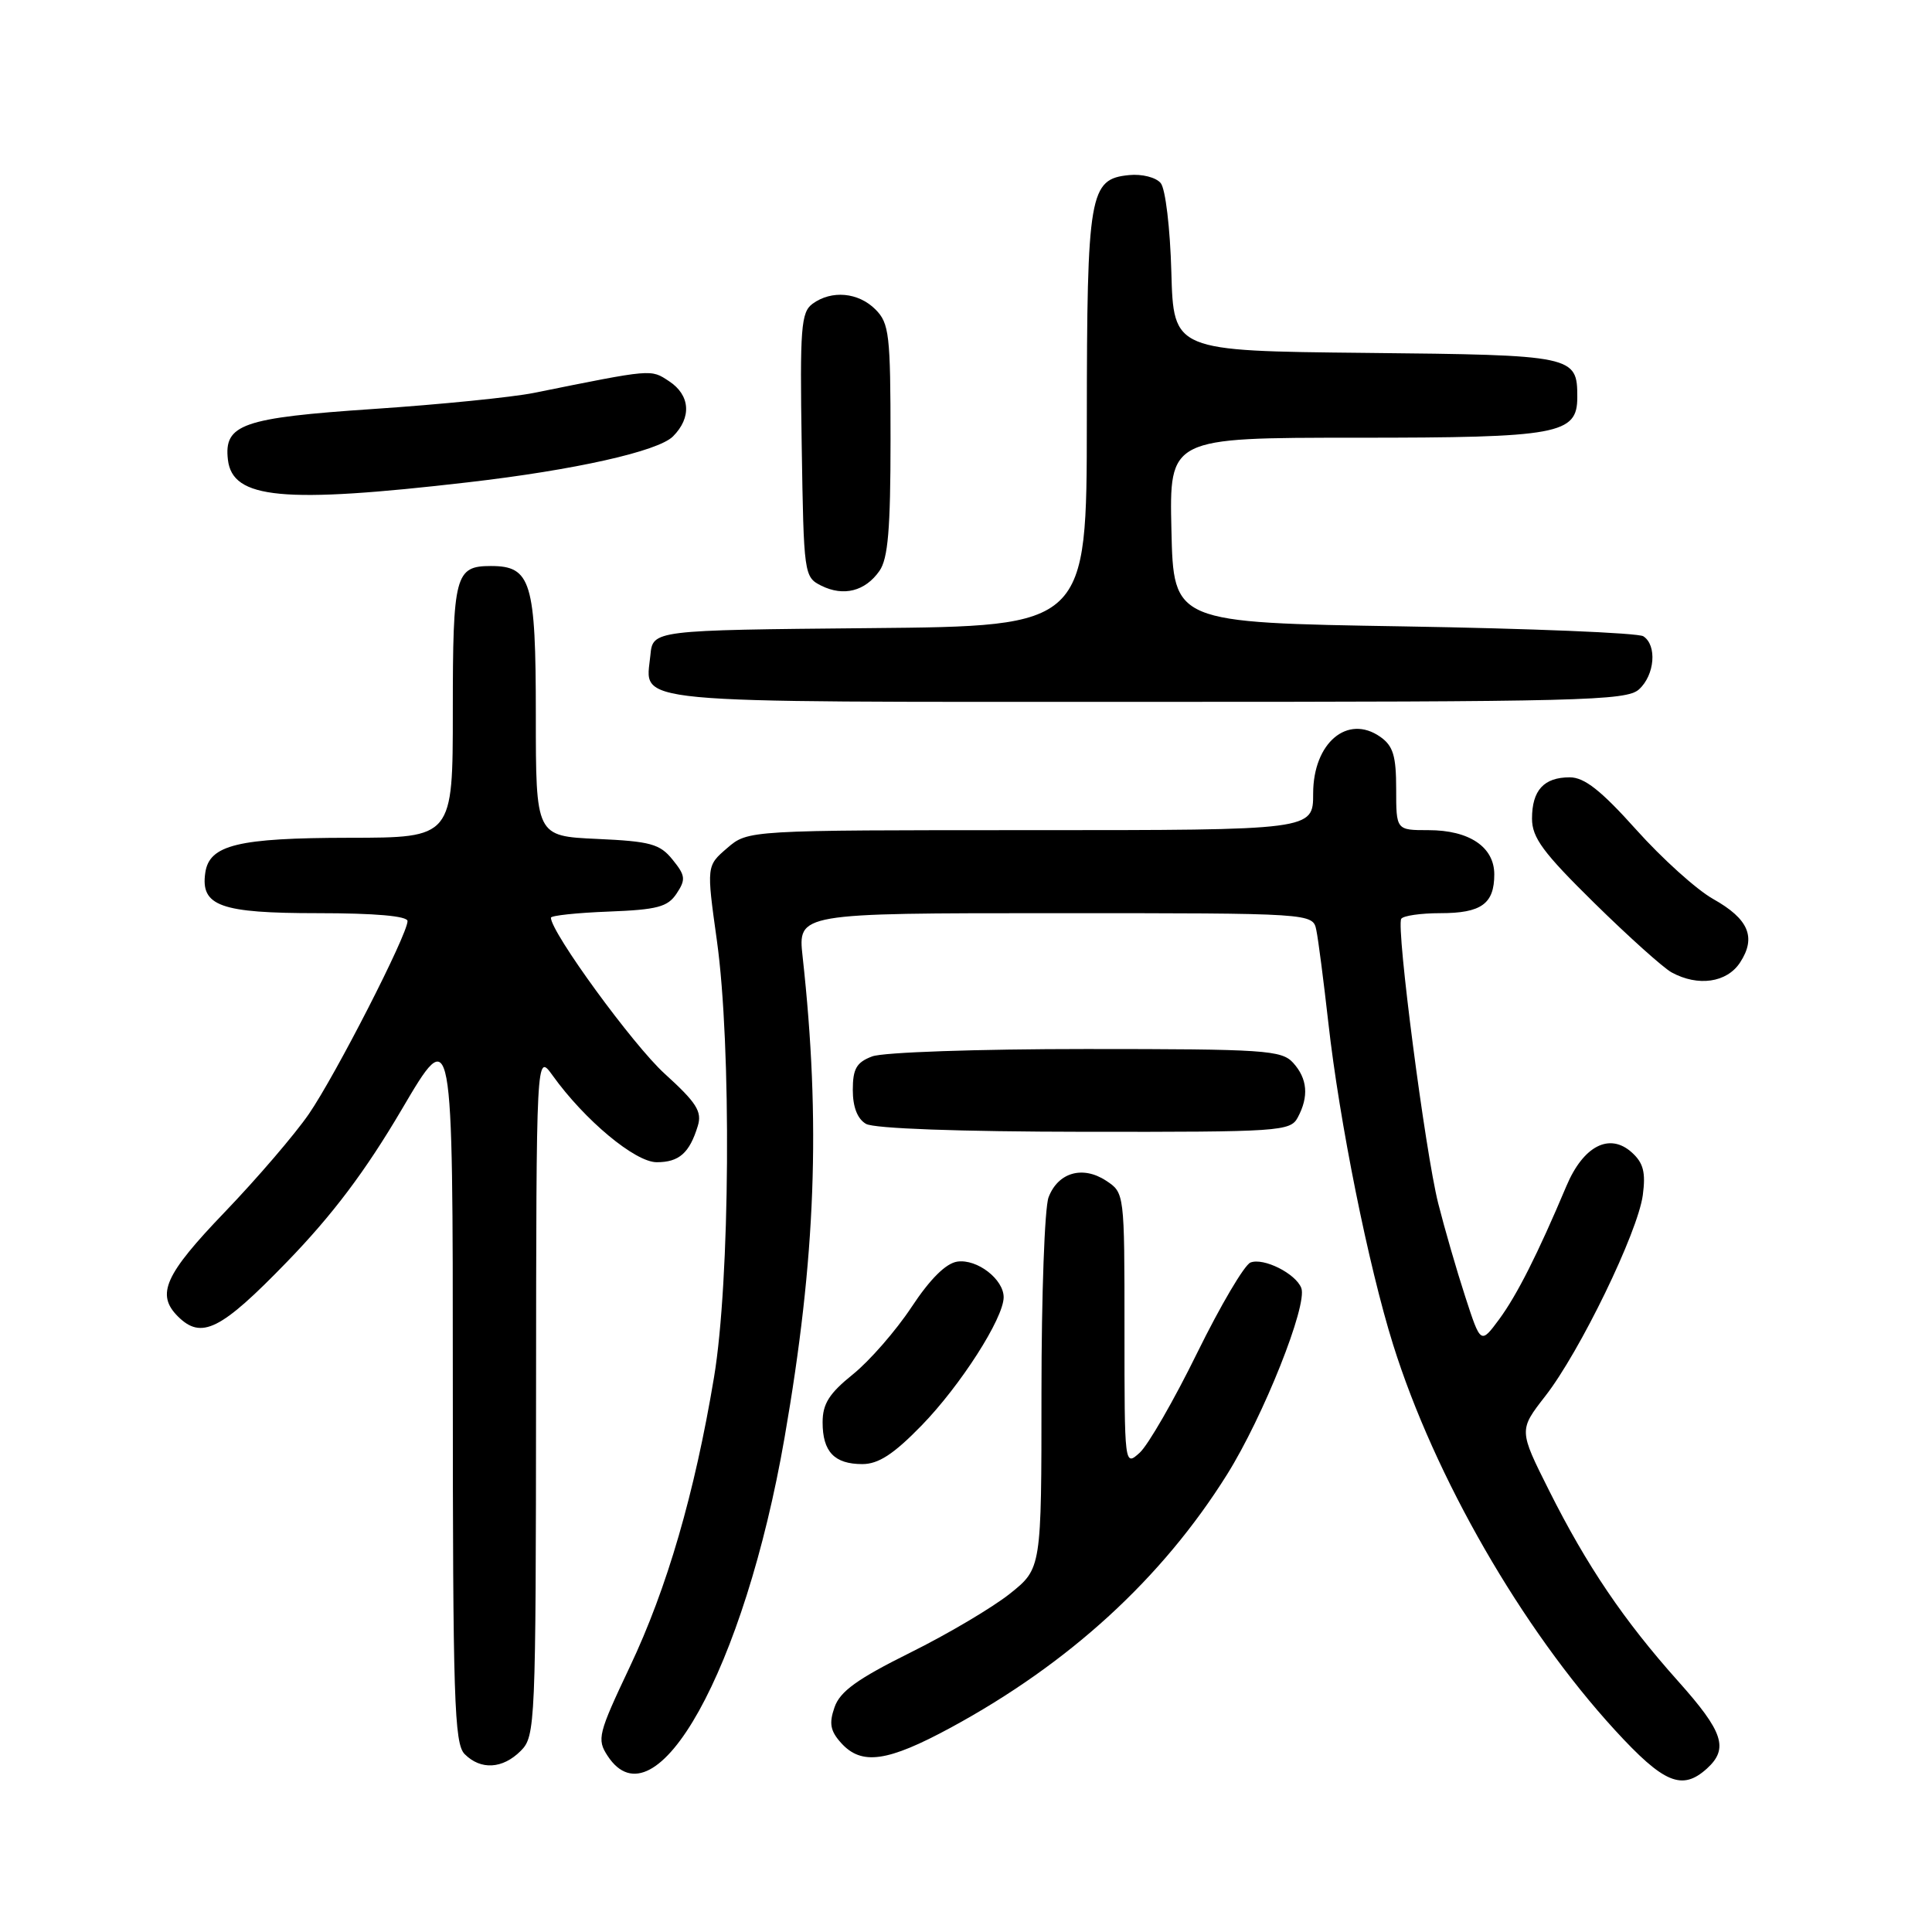 <?xml version="1.0" encoding="UTF-8" standalone="no"?>
<!DOCTYPE svg PUBLIC "-//W3C//DTD SVG 1.1//EN" "http://www.w3.org/Graphics/SVG/1.1/DTD/svg11.dtd" >
<svg xmlns="http://www.w3.org/2000/svg" xmlns:xlink="http://www.w3.org/1999/xlink" version="1.1" viewBox="0 0 256 256">
 <g >
 <path fill="currentColor"
d=" M 226.17 234.35 C 229.09 231.70 228.36 229.48 222.38 222.79 C 215.16 214.71 210.27 207.49 205.26 197.50 C 201.25 189.50 201.25 189.50 204.75 185.00 C 209.34 179.12 217.02 163.29 217.68 158.36 C 218.08 155.35 217.76 154.10 216.24 152.72 C 213.29 150.04 209.81 151.82 207.56 157.15 C 203.76 166.16 201.01 171.60 198.65 174.81 C 196.20 178.12 196.20 178.12 194.15 171.81 C 193.02 168.34 191.41 162.78 190.57 159.45 C 188.85 152.63 184.99 122.90 185.67 121.75 C 185.92 121.34 188.25 121.00 190.86 121.00 C 196.28 121.00 198.00 119.76 198.00 115.86 C 198.00 112.23 194.69 110.00 189.28 110.00 C 185.00 110.00 185.00 110.00 185.00 104.56 C 185.00 100.15 184.60 98.83 182.89 97.63 C 178.55 94.59 174.00 98.44 174.00 105.15 C 174.00 110.00 174.00 110.00 136.56 110.00 C 99.11 110.00 99.11 110.00 96.36 112.37 C 93.61 114.73 93.61 114.73 94.99 124.62 C 96.94 138.54 96.74 169.78 94.61 182.50 C 92.05 197.86 88.39 210.45 83.46 220.85 C 79.25 229.75 79.07 230.46 80.51 232.66 C 86.85 242.34 98.64 221.14 103.96 190.48 C 108.10 166.66 108.77 148.70 106.35 126.75 C 105.72 121.00 105.72 121.00 139.84 121.00 C 173.96 121.00 173.96 121.00 174.42 123.25 C 174.68 124.49 175.39 130.00 176.01 135.50 C 177.48 148.64 181.33 167.75 184.59 178.16 C 190.09 195.71 201.64 215.78 213.99 229.25 C 220.46 236.31 222.88 237.32 226.17 234.35 Z  M 69.00 232.00 C 70.94 230.06 71.00 228.64 71.03 184.75 C 71.06 139.50 71.06 139.50 73.22 142.50 C 77.47 148.43 84.16 154.00 87.02 154.00 C 89.98 154.00 91.36 152.79 92.46 149.20 C 93.05 147.29 92.30 146.11 88.07 142.27 C 83.90 138.49 73.00 123.54 73.00 121.60 C 73.00 121.32 76.43 120.95 80.63 120.79 C 87.10 120.54 88.48 120.18 89.66 118.39 C 90.89 116.54 90.82 116.00 89.12 113.91 C 87.44 111.82 86.18 111.48 79.10 111.16 C 71.00 110.79 71.00 110.79 71.00 94.72 C 71.00 77.07 70.37 75.00 65.05 75.00 C 60.31 75.00 60.00 76.17 60.00 94.20 C 60.00 111.00 60.00 111.00 46.25 111.01 C 31.53 111.03 27.73 111.95 27.20 115.65 C 26.56 120.05 29.21 121.00 42.07 121.00 C 49.73 121.00 54.00 121.38 54.00 122.05 C 54.00 123.83 44.46 142.47 40.92 147.62 C 39.07 150.31 34.06 156.15 29.78 160.61 C 21.83 168.89 20.65 171.51 23.57 174.43 C 26.69 177.54 29.24 176.27 38.00 167.23 C 44.09 160.95 48.41 155.20 53.25 146.98 C 60.00 135.50 60.00 135.50 60.00 183.18 C 60.00 225.19 60.19 231.04 61.57 232.43 C 63.71 234.57 66.60 234.40 69.00 232.00 Z  M 126.00 228.91 C 141.70 220.39 153.97 209.15 162.59 195.38 C 167.41 187.68 173.29 172.91 172.43 170.67 C 171.69 168.75 167.44 166.62 165.70 167.29 C 164.90 167.59 161.73 172.97 158.64 179.25 C 155.56 185.53 152.13 191.48 151.02 192.49 C 149.00 194.31 149.00 194.30 149.00 176.18 C 149.00 158.05 149.00 158.05 146.55 156.44 C 143.45 154.41 140.19 155.36 138.94 158.65 C 138.42 160.01 138.00 171.64 138.00 184.48 C 138.00 207.83 138.00 207.83 133.82 211.17 C 131.52 213.00 125.57 216.53 120.58 219.00 C 113.60 222.47 111.30 224.12 110.58 226.22 C 109.83 228.36 110.02 229.37 111.47 230.97 C 114.17 233.95 117.60 233.46 126.00 228.91 Z  M 122.11 188.89 C 127.27 183.59 132.97 174.69 132.99 171.90 C 133.00 169.52 129.48 166.79 126.85 167.17 C 125.34 167.39 123.25 169.46 120.78 173.20 C 118.71 176.33 115.21 180.34 113.01 182.11 C 109.87 184.64 109.00 186.01 109.00 188.47 C 109.00 192.36 110.56 194.00 114.26 194.00 C 116.40 194.00 118.41 192.69 122.11 188.89 Z  M 171.96 148.07 C 173.45 145.29 173.25 142.93 171.35 140.83 C 169.82 139.15 167.62 139.00 143.91 139.00 C 129.58 139.00 116.99 139.43 115.57 139.98 C 113.49 140.76 113.00 141.62 113.00 144.43 C 113.00 146.68 113.61 148.26 114.75 148.92 C 115.82 149.54 127.10 149.95 143.71 149.97 C 169.61 150.00 170.98 149.91 171.96 148.07 Z  M 230.56 127.55 C 232.75 124.21 231.72 121.77 227.00 119.12 C 224.81 117.89 220.23 113.76 216.81 109.94 C 212.14 104.73 209.94 103.00 208.00 103.00 C 204.57 103.00 203.00 104.72 203.00 108.47 C 203.00 111.00 204.47 112.98 211.25 119.65 C 215.79 124.11 220.40 128.25 221.50 128.85 C 225.00 130.76 228.81 130.21 230.56 127.55 Z  M 217.17 91.35 C 219.27 89.45 219.59 85.50 217.75 84.31 C 217.06 83.86 202.78 83.28 186.00 83.00 C 155.50 82.50 155.50 82.50 155.22 70.25 C 154.94 58.00 154.94 58.00 179.75 58.00 C 206.56 58.00 209.00 57.55 209.00 52.63 C 209.00 47.12 208.62 47.04 181.00 46.76 C 155.50 46.50 155.50 46.50 155.21 36.06 C 155.05 30.22 154.43 25.02 153.80 24.26 C 153.17 23.50 151.31 23.03 149.61 23.20 C 144.35 23.72 144.03 25.55 144.01 55.73 C 144.00 82.97 144.00 82.97 115.25 83.23 C 86.50 83.50 86.50 83.50 86.18 86.82 C 85.55 93.35 81.86 93.00 151.79 93.00 C 209.52 93.00 215.51 92.85 217.17 91.35 Z  M 116.53 75.65 C 117.67 74.03 118.00 70.10 118.00 58.28 C 118.00 44.33 117.83 42.83 116.00 41.00 C 113.73 38.73 110.19 38.41 107.67 40.25 C 106.14 41.37 105.98 43.43 106.23 58.98 C 106.50 76.15 106.54 76.46 108.83 77.61 C 111.78 79.07 114.64 78.35 116.53 75.65 Z  M 62.00 63.91 C 76.16 62.28 87.20 59.80 89.17 57.83 C 91.68 55.32 91.46 52.35 88.65 50.51 C 86.20 48.90 86.56 48.87 70.75 52.06 C 67.86 52.64 58.30 53.60 49.50 54.19 C 32.11 55.36 29.65 56.22 30.20 60.92 C 30.81 66.12 37.48 66.75 62.00 63.91 Z "/>
</g>
</svg>